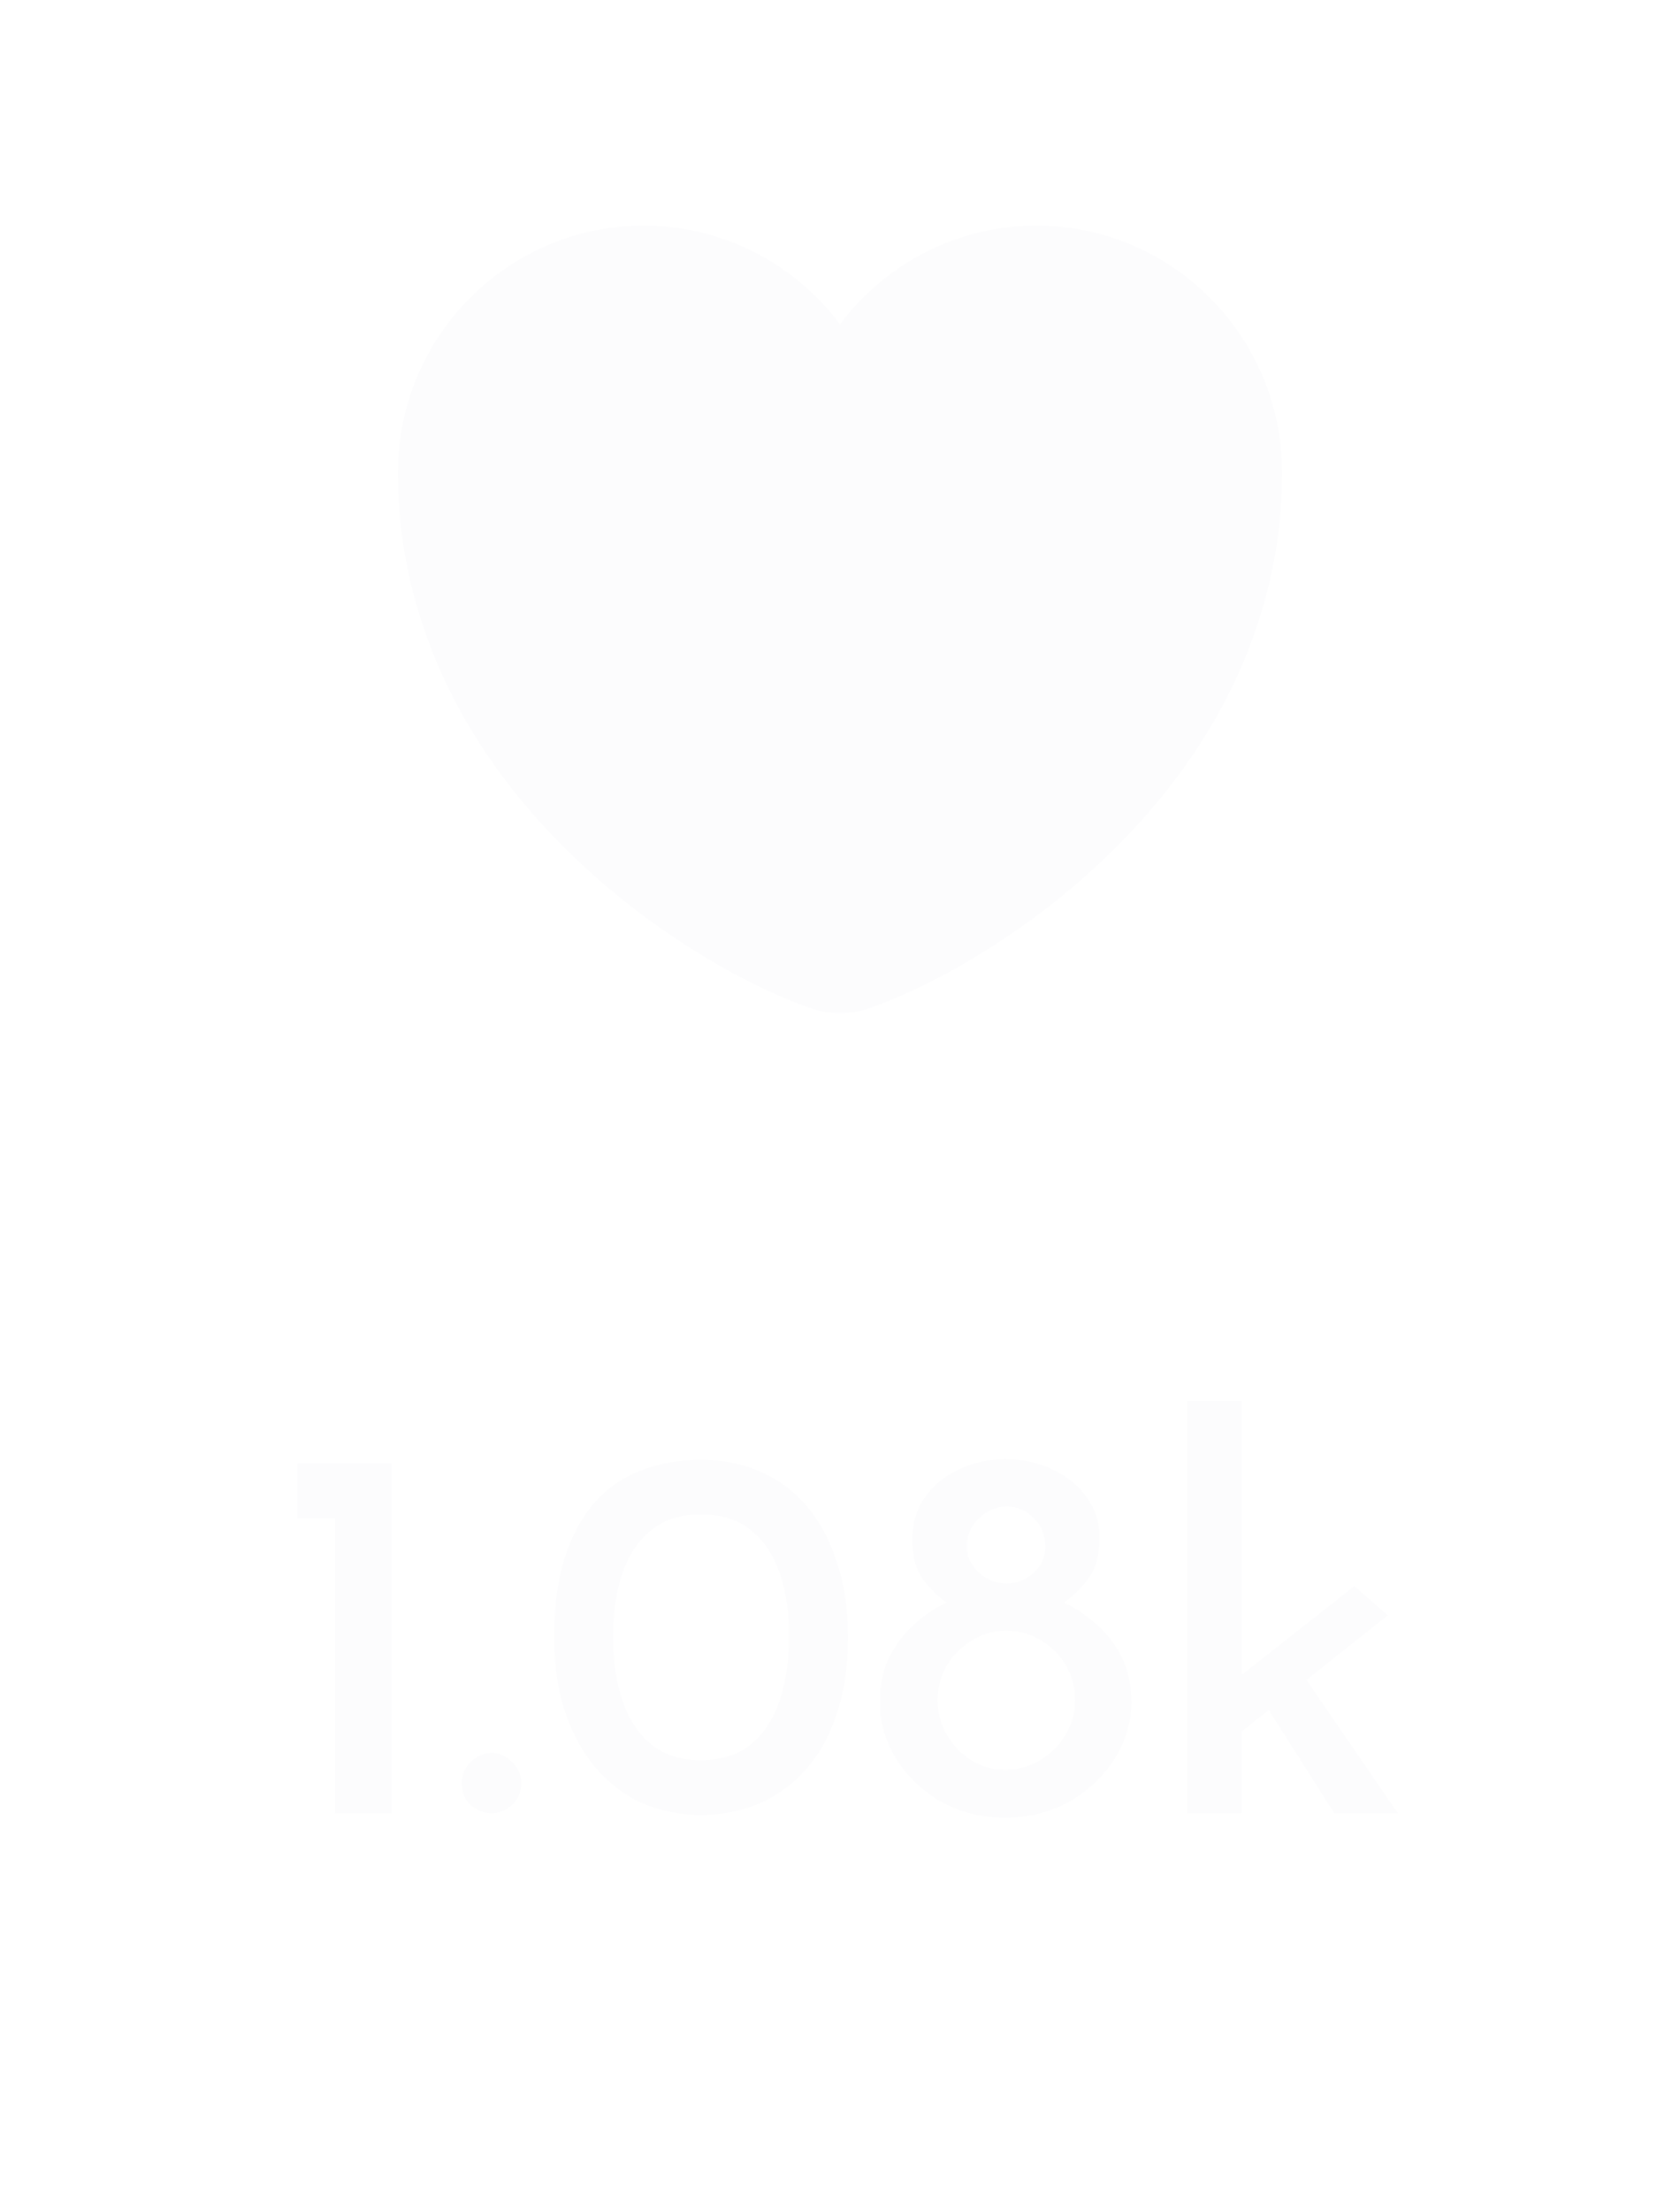 <svg width="38" height="50" viewBox="0 0 38 50" fill="none" xmlns="http://www.w3.org/2000/svg">
<g filter="url(#filter0_d_7113_472326)">
<path d="M23.44 5.102C21.63 5.102 20.01 5.982 19 7.332C17.99 5.982 16.37 5.102 14.56 5.102C11.49 5.102 9 7.602 9 10.692C9 11.882 9.19 12.982 9.52 14.002C11.1 19.002 15.97 21.992 18.38 22.812C18.72 22.932 19.28 22.932 19.62 22.812C22.03 21.992 26.9 19.002 28.48 14.002C28.81 12.982 29 11.882 29 10.692C29 7.602 26.51 5.102 23.44 5.102Z" fill="#FCFCFD"/>
</g>
<g filter="url(#filter1_d_7113_472326)">
<path d="M6.726 33.092H8.862V41H7.578V34.328H6.726V33.092ZM10.446 40.316C10.446 40.124 10.514 39.964 10.65 39.836C10.794 39.7 10.954 39.632 11.13 39.632C11.29 39.632 11.438 39.7 11.574 39.836C11.718 39.964 11.79 40.124 11.79 40.316C11.79 40.524 11.718 40.692 11.574 40.82C11.438 40.94 11.29 41 11.13 41C10.954 41 10.794 40.94 10.65 40.82C10.514 40.692 10.446 40.524 10.446 40.316ZM15.857 41.036C15.377 41.036 14.933 40.948 14.525 40.772C14.125 40.588 13.777 40.324 13.481 39.98C13.185 39.636 12.953 39.216 12.785 38.72C12.617 38.216 12.533 37.648 12.533 37.016C12.533 36.328 12.613 35.732 12.773 35.228C12.933 34.724 13.157 34.308 13.445 33.98C13.741 33.644 14.093 33.4 14.501 33.248C14.909 33.088 15.361 33.008 15.857 33.008C16.345 33.008 16.789 33.096 17.189 33.272C17.597 33.448 17.949 33.708 18.245 34.052C18.541 34.396 18.769 34.82 18.929 35.324C19.097 35.82 19.181 36.384 19.181 37.016C19.181 37.664 19.097 38.24 18.929 38.744C18.769 39.24 18.537 39.66 18.233 40.004C17.937 40.34 17.589 40.596 17.189 40.772C16.789 40.948 16.345 41.036 15.857 41.036ZM15.845 39.8C16.301 39.8 16.677 39.684 16.973 39.452C17.269 39.212 17.489 38.88 17.633 38.456C17.777 38.024 17.849 37.532 17.849 36.98C17.849 36.444 17.777 35.972 17.633 35.564C17.489 35.148 17.269 34.824 16.973 34.592C16.677 34.352 16.301 34.236 15.845 34.244C15.405 34.236 15.037 34.352 14.741 34.592C14.445 34.824 14.225 35.148 14.081 35.564C13.937 35.98 13.865 36.464 13.865 37.016C13.865 37.552 13.937 38.032 14.081 38.456C14.225 38.88 14.445 39.212 14.741 39.452C15.037 39.684 15.405 39.8 15.845 39.8ZM19.902 38.492C19.902 38.084 19.978 37.732 20.13 37.436C20.29 37.14 20.486 36.892 20.718 36.692C20.95 36.492 21.182 36.34 21.414 36.236C21.19 36.076 21.002 35.888 20.85 35.672C20.706 35.448 20.634 35.164 20.634 34.82C20.634 34.46 20.726 34.144 20.91 33.872C21.094 33.6 21.346 33.388 21.666 33.236C21.986 33.076 22.346 32.996 22.746 32.996C23.146 32.996 23.506 33.076 23.826 33.236C24.146 33.388 24.398 33.596 24.582 33.86C24.774 34.124 24.87 34.424 24.87 34.76C24.87 35.136 24.794 35.436 24.642 35.66C24.49 35.876 24.298 36.068 24.066 36.236C24.306 36.348 24.542 36.504 24.774 36.704C25.014 36.904 25.21 37.152 25.362 37.448C25.514 37.744 25.59 38.092 25.59 38.492C25.59 38.948 25.462 39.376 25.206 39.776C24.958 40.168 24.618 40.488 24.186 40.736C23.762 40.976 23.278 41.096 22.734 41.096C22.19 41.096 21.706 40.976 21.282 40.736C20.858 40.488 20.522 40.168 20.274 39.776C20.026 39.376 19.902 38.948 19.902 38.492ZM21.21 38.444C21.21 38.724 21.278 38.984 21.414 39.224C21.558 39.464 21.742 39.656 21.966 39.8C22.198 39.944 22.454 40.016 22.734 40.016C23.022 40.016 23.286 39.944 23.526 39.8C23.766 39.656 23.958 39.464 24.102 39.224C24.246 38.984 24.318 38.724 24.318 38.444C24.318 38.156 24.25 37.896 24.114 37.664C23.978 37.432 23.794 37.244 23.562 37.1C23.33 36.956 23.074 36.88 22.794 36.872C22.514 36.864 22.254 36.932 22.014 37.076C21.774 37.212 21.578 37.4 21.426 37.64C21.282 37.88 21.21 38.148 21.21 38.444ZM21.87 34.976C21.87 35.2 21.962 35.396 22.146 35.564C22.33 35.724 22.538 35.804 22.77 35.804C23.002 35.804 23.206 35.724 23.382 35.564C23.558 35.396 23.646 35.2 23.646 34.976C23.646 34.712 23.558 34.496 23.382 34.328C23.214 34.152 23.01 34.064 22.77 34.064C22.538 34.064 22.33 34.152 22.146 34.328C21.962 34.496 21.87 34.712 21.87 34.976ZM26.854 41V31.676H28.09V41H26.854ZM29.314 37.64L31.618 41H30.178L28.498 38.348L29.314 37.64ZM27.706 39.452L27.586 38.264L30.634 35.864L31.39 36.524L27.706 39.452Z" fill="#FCFCFD"/>
</g>
<defs>
<filter id="filter0_d_7113_472326" x="3" y="-2" width="32" height="32" filterUnits="userSpaceOnUse" color-interpolation-filters="sRGB">
<feFlood flood-opacity="0" result="BackgroundImageFix"/>
<feColorMatrix in="SourceAlpha" type="matrix" values="0 0 0 0 0 0 0 0 0 0 0 0 0 0 0 0 0 0 127 0" result="hardAlpha"/>
<feOffset/>
<feGaussianBlur stdDeviation="2"/>
<feComposite in2="hardAlpha" operator="out"/>
<feColorMatrix type="matrix" values="0 0 0 0 0 0 0 0 0 0 0 0 0 0 0 0 0 0 0.36 0"/>
<feBlend mode="normal" in2="BackgroundImageFix" result="effect1_dropShadow_7113_472326"/>
<feBlend mode="normal" in="SourceGraphic" in2="effect1_dropShadow_7113_472326" result="shape"/>
</filter>
<filter id="filter1_d_7113_472326" x="2.726" y="27.68" width="32.893" height="17.414" filterUnits="userSpaceOnUse" color-interpolation-filters="sRGB">
<feFlood flood-opacity="0" result="BackgroundImageFix"/>
<feColorMatrix in="SourceAlpha" type="matrix" values="0 0 0 0 0 0 0 0 0 0 0 0 0 0 0 0 0 0 127 0" result="hardAlpha"/>
<feOffset/>
<feGaussianBlur stdDeviation="2"/>
<feComposite in2="hardAlpha" operator="out"/>
<feColorMatrix type="matrix" values="0 0 0 0 0 0 0 0 0 0 0 0 0 0 0 0 0 0 0.36 0"/>
<feBlend mode="normal" in2="BackgroundImageFix" result="effect1_dropShadow_7113_472326"/>
<feBlend mode="normal" in="SourceGraphic" in2="effect1_dropShadow_7113_472326" result="shape"/>
</filter>
</defs>
</svg>
